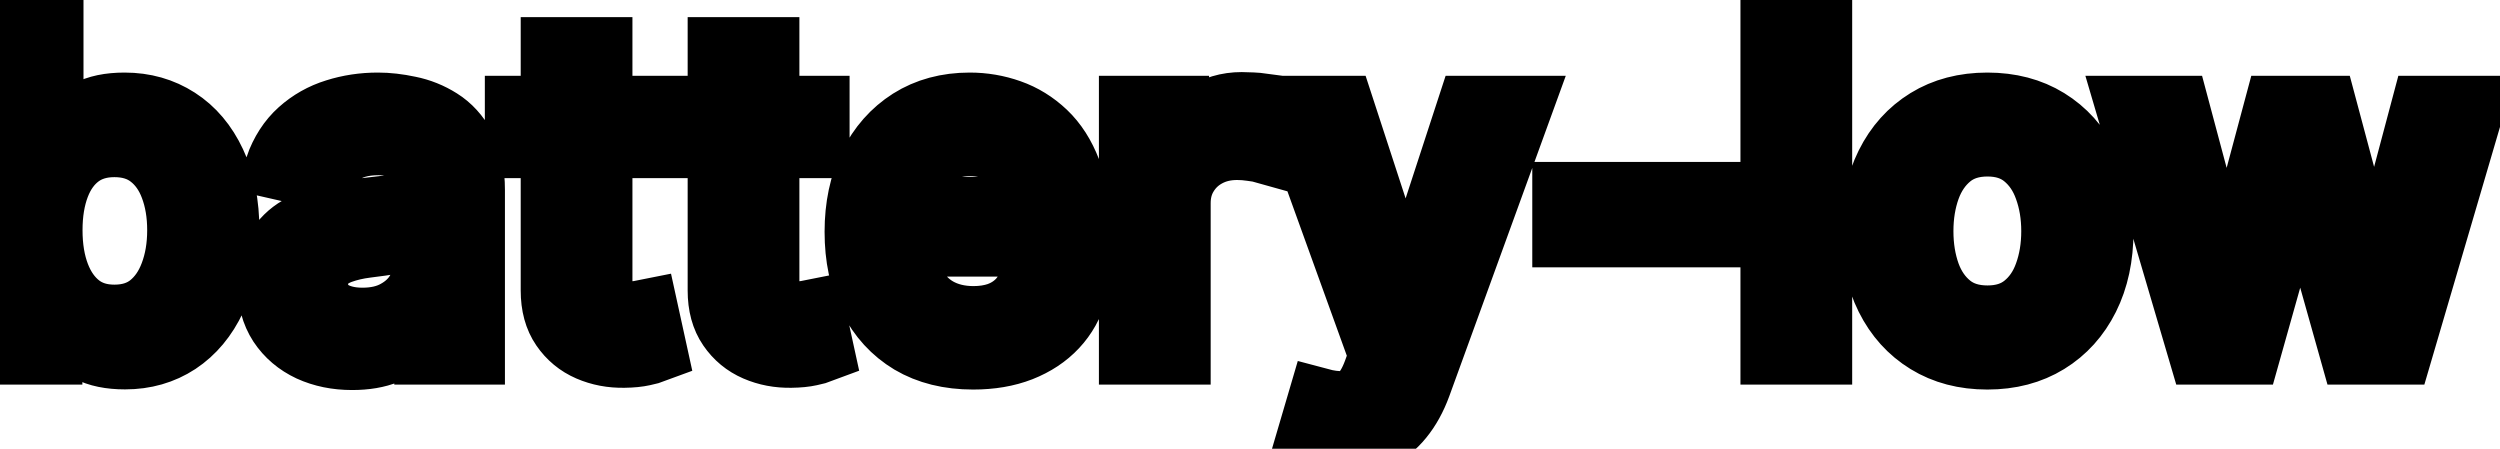 <svg viewBox="0 0 78 14" fill="none" stroke-width="2" stroke="currentColor" aria-hidden="true">
  <path d="M0.119 11V0.818H1.605V4.602H1.695C1.781 4.442 1.905 4.259 2.067 4.05C2.23 3.841 2.455 3.659 2.744 3.503C3.032 3.344 3.413 3.264 3.887 3.264C4.504 3.264 5.054 3.42 5.538 3.732C6.022 4.043 6.401 4.492 6.676 5.079C6.955 5.665 7.094 6.371 7.094 7.197C7.094 8.022 6.956 8.73 6.681 9.32C6.406 9.906 6.028 10.359 5.548 10.677C5.067 10.992 4.518 11.149 3.902 11.149C3.438 11.149 3.058 11.071 2.763 10.915C2.472 10.76 2.243 10.577 2.077 10.369C1.912 10.16 1.784 9.974 1.695 9.812H1.57V11H0.119ZM1.575 7.182C1.575 7.719 1.653 8.189 1.809 8.594C1.965 8.998 2.19 9.315 2.485 9.543C2.78 9.769 3.141 9.881 3.569 9.881C4.013 9.881 4.384 9.764 4.683 9.528C4.981 9.29 5.206 8.967 5.359 8.559C5.514 8.151 5.592 7.692 5.592 7.182C5.592 6.678 5.516 6.226 5.364 5.825C5.214 5.424 4.989 5.107 4.688 4.875C4.389 4.643 4.016 4.527 3.569 4.527C3.138 4.527 2.773 4.638 2.475 4.86C2.18 5.082 1.956 5.392 1.804 5.79C1.652 6.188 1.575 6.652 1.575 7.182ZM10.985 11.169C10.501 11.169 10.064 11.079 9.673 10.901C9.282 10.718 8.972 10.455 8.743 10.11C8.518 9.765 8.405 9.343 8.405 8.842C8.405 8.411 8.488 8.057 8.654 7.778C8.819 7.5 9.043 7.28 9.325 7.117C9.606 6.955 9.921 6.832 10.269 6.749C10.617 6.666 10.972 6.603 11.333 6.56C11.791 6.507 12.162 6.464 12.447 6.431C12.732 6.395 12.939 6.337 13.068 6.257C13.198 6.178 13.262 6.048 13.262 5.869V5.835C13.262 5.4 13.14 5.064 12.894 4.825C12.652 4.587 12.291 4.467 11.81 4.467C11.31 4.467 10.916 4.578 10.627 4.8C10.342 5.019 10.145 5.263 10.036 5.531L8.639 5.213C8.804 4.749 9.046 4.375 9.365 4.089C9.686 3.801 10.056 3.592 10.473 3.463C10.891 3.33 11.33 3.264 11.791 3.264C12.096 3.264 12.419 3.301 12.76 3.374C13.105 3.443 13.426 3.572 13.725 3.761C14.026 3.95 14.273 4.22 14.465 4.572C14.658 4.92 14.754 5.372 14.754 5.929V11H13.302V9.956H13.242C13.146 10.148 13.002 10.337 12.81 10.523C12.618 10.708 12.371 10.863 12.069 10.985C11.768 11.108 11.406 11.169 10.985 11.169ZM11.308 9.976C11.719 9.976 12.071 9.895 12.362 9.732C12.657 9.57 12.881 9.358 13.034 9.096C13.189 8.831 13.267 8.547 13.267 8.246V7.261C13.214 7.314 13.111 7.364 12.959 7.411C12.81 7.454 12.639 7.492 12.447 7.525C12.255 7.555 12.067 7.583 11.885 7.609C11.703 7.633 11.55 7.652 11.428 7.669C11.139 7.705 10.876 7.767 10.637 7.853C10.402 7.939 10.213 8.063 10.07 8.226C9.931 8.385 9.862 8.597 9.862 8.862C9.862 9.23 9.998 9.509 10.269 9.697C10.541 9.883 10.887 9.976 11.308 9.976ZM20.298 3.364V4.557H16.127V3.364H20.298ZM17.246 1.534H18.732V8.758C18.732 9.046 18.775 9.263 18.861 9.409C18.948 9.552 19.059 9.649 19.195 9.702C19.334 9.752 19.485 9.777 19.647 9.777C19.766 9.777 19.871 9.769 19.96 9.752C20.05 9.736 20.119 9.722 20.169 9.712L20.438 10.94C20.351 10.973 20.229 11.007 20.07 11.04C19.91 11.076 19.712 11.096 19.473 11.099C19.082 11.106 18.717 11.037 18.379 10.891C18.041 10.745 17.768 10.519 17.559 10.214C17.35 9.91 17.246 9.527 17.246 9.066V1.534ZM25.507 3.364V4.557H21.336V3.364H25.507ZM22.455 1.534H23.941V8.758C23.941 9.046 23.984 9.263 24.07 9.409C24.157 9.552 24.268 9.649 24.404 9.702C24.543 9.752 24.694 9.777 24.856 9.777C24.975 9.777 25.08 9.769 25.169 9.752C25.259 9.736 25.328 9.722 25.378 9.712L25.646 10.94C25.56 10.973 25.438 11.007 25.279 11.04C25.119 11.076 24.921 11.096 24.682 11.099C24.291 11.106 23.926 11.037 23.588 10.891C23.25 10.745 22.977 10.519 22.768 10.214C22.559 9.91 22.455 9.527 22.455 9.066V1.534ZM30.361 11.154C29.608 11.154 28.96 10.993 28.417 10.672C27.877 10.347 27.459 9.891 27.164 9.305C26.872 8.715 26.727 8.024 26.727 7.232C26.727 6.449 26.872 5.76 27.164 5.163C27.459 4.567 27.87 4.101 28.397 3.766C28.927 3.432 29.547 3.264 30.256 3.264C30.687 3.264 31.105 3.335 31.509 3.478C31.914 3.62 32.276 3.844 32.598 4.149C32.919 4.454 33.173 4.85 33.359 5.337C33.544 5.821 33.637 6.41 33.637 7.102V7.629H27.567V6.516H32.18C32.18 6.125 32.101 5.778 31.942 5.477C31.783 5.172 31.559 4.931 31.271 4.756C30.986 4.58 30.651 4.492 30.266 4.492C29.849 4.492 29.484 4.595 29.173 4.8C28.864 5.003 28.626 5.268 28.457 5.596C28.291 5.921 28.208 6.274 28.208 6.655V7.525C28.208 8.035 28.298 8.469 28.477 8.827C28.659 9.185 28.912 9.459 29.237 9.648C29.562 9.833 29.942 9.926 30.376 9.926C30.657 9.926 30.914 9.886 31.146 9.807C31.378 9.724 31.579 9.601 31.748 9.439C31.917 9.277 32.046 9.076 32.136 8.837L33.543 9.091C33.43 9.505 33.228 9.868 32.936 10.18C32.648 10.488 32.285 10.728 31.847 10.901C31.413 11.07 30.918 11.154 30.361 11.154ZM35.286 11V3.364H36.723V4.577H36.803C36.942 4.166 37.187 3.843 37.538 3.607C37.893 3.369 38.294 3.249 38.742 3.249C38.834 3.249 38.944 3.253 39.07 3.259C39.199 3.266 39.3 3.274 39.373 3.284V4.706C39.313 4.689 39.207 4.671 39.055 4.651C38.902 4.628 38.75 4.616 38.597 4.616C38.246 4.616 37.933 4.691 37.658 4.84C37.386 4.986 37.171 5.19 37.011 5.452C36.852 5.71 36.773 6.005 36.773 6.337V11H35.286ZM41.831 13.864C41.609 13.864 41.407 13.845 41.225 13.809C41.043 13.776 40.907 13.739 40.817 13.7L41.175 12.482C41.447 12.555 41.689 12.586 41.901 12.576C42.113 12.566 42.3 12.486 42.463 12.337C42.629 12.188 42.774 11.945 42.9 11.607L43.084 11.099L40.29 3.364H41.881L43.815 9.29H43.895L45.829 3.364H47.425L44.278 12.019C44.132 12.417 43.946 12.753 43.721 13.028C43.495 13.307 43.227 13.516 42.915 13.655C42.604 13.794 42.242 13.864 41.831 13.864ZM53.321 6.053V7.341H48.807V6.053H53.321ZM56.788 0.818V11H55.302V0.818H56.788ZM62.005 11.154C61.289 11.154 60.664 10.99 60.131 10.662C59.597 10.334 59.183 9.875 58.888 9.285C58.593 8.695 58.445 8.005 58.445 7.217C58.445 6.424 58.593 5.732 58.888 5.138C59.183 4.545 59.597 4.085 60.131 3.756C60.664 3.428 61.289 3.264 62.005 3.264C62.721 3.264 63.346 3.428 63.879 3.756C64.413 4.085 64.827 4.545 65.122 5.138C65.417 5.732 65.565 6.424 65.565 7.217C65.565 8.005 65.417 8.695 65.122 9.285C64.827 9.875 64.413 10.334 63.879 10.662C63.346 10.99 62.721 11.154 62.005 11.154ZM62.01 9.906C62.474 9.906 62.858 9.784 63.163 9.538C63.468 9.293 63.694 8.967 63.84 8.559C63.989 8.151 64.063 7.702 64.063 7.212C64.063 6.724 63.989 6.277 63.84 5.869C63.694 5.458 63.468 5.129 63.163 4.88C62.858 4.631 62.474 4.507 62.01 4.507C61.543 4.507 61.155 4.631 60.847 4.88C60.542 5.129 60.315 5.458 60.166 5.869C60.02 6.277 59.947 6.724 59.947 7.212C59.947 7.702 60.02 8.151 60.166 8.559C60.315 8.967 60.542 9.293 60.847 9.538C61.155 9.784 61.543 9.906 62.01 9.906ZM68.647 11L66.4 3.364H67.936L69.433 8.972H69.507L71.008 3.364H72.545L74.036 8.947H74.111L75.597 3.364H77.133L74.891 11H73.375L71.824 5.487H71.71L70.158 11H68.647Z" fill="black"/>
</svg>
